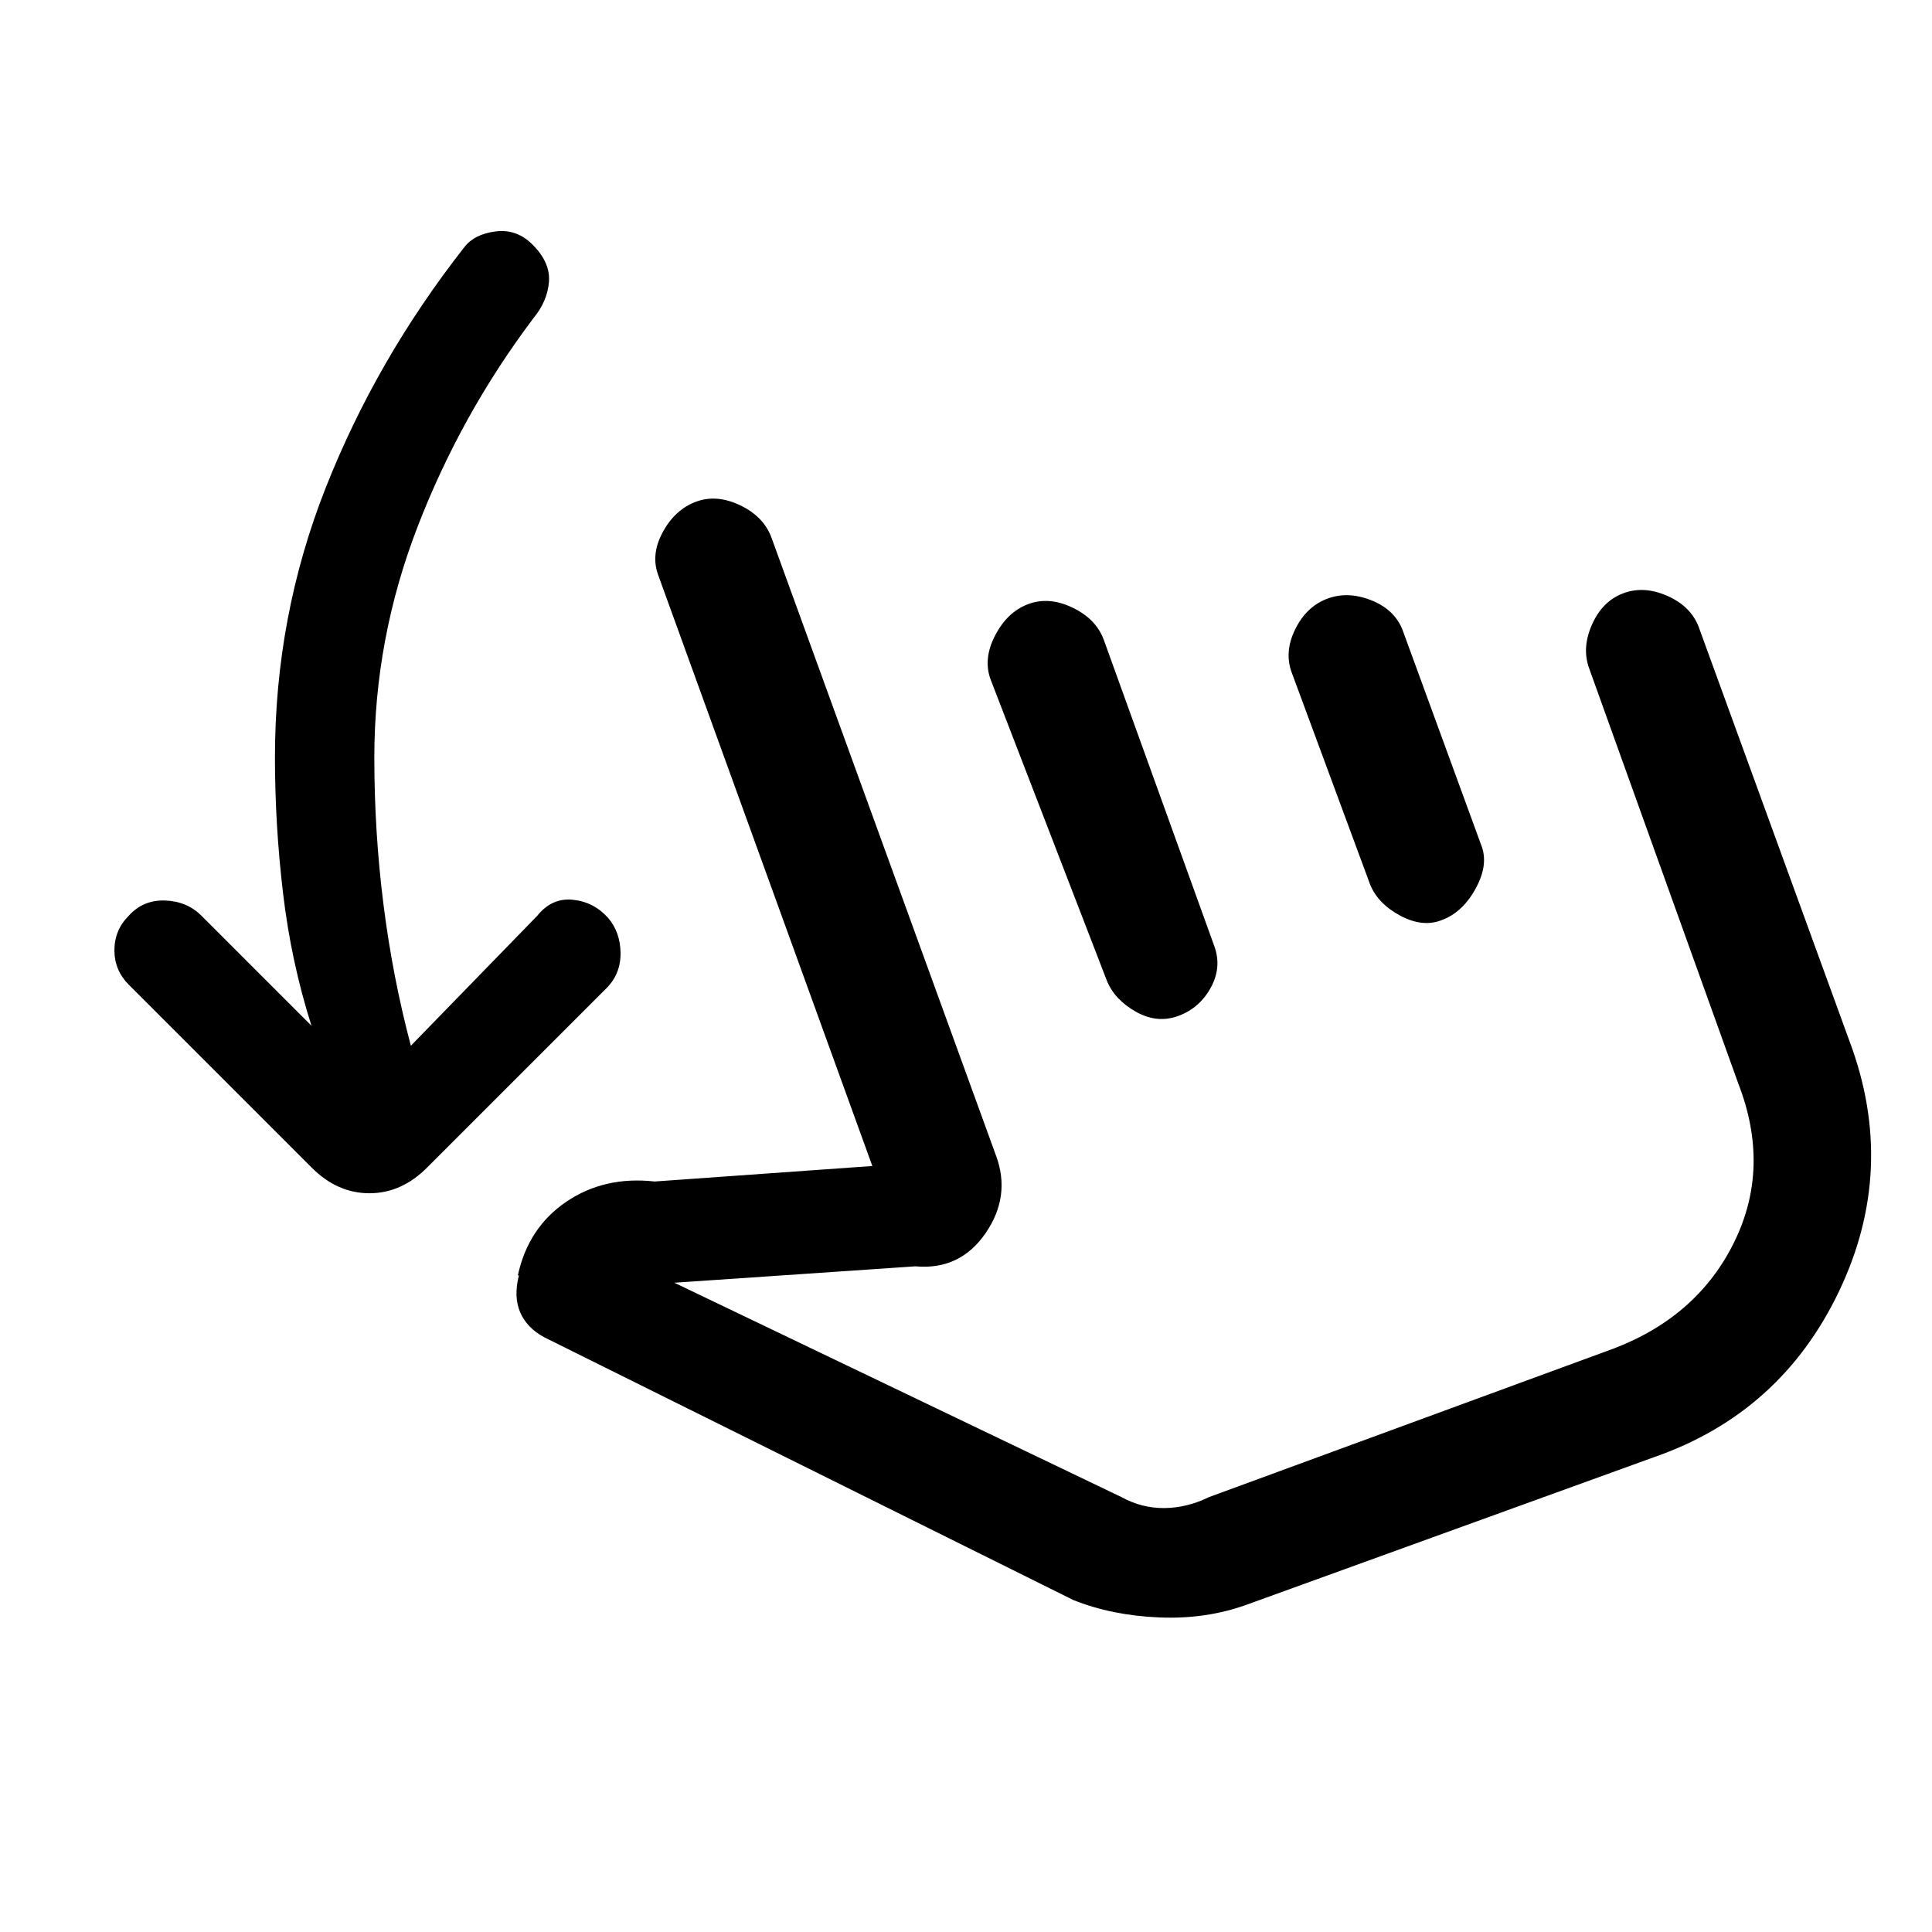 <svg xmlns="http://www.w3.org/2000/svg" height="20" viewBox="0 -960 960 960" width="20"><path d="M154.77-450.31q-10.08-31.69-14.12-65.77-4.03-34.07-4.03-67.54 0-70.15 25.23-134.03 25.23-63.89 68.92-119.58 4.92-6.39 15.42-7.77t18.43 6.54q8.92 8.92 8.15 18.54-.77 9.61-7.69 18-36 47.77-57.54 103.54Q186-642.62 186-583.62q0 37 4.54 73t13.61 70.24L267-505q7.15-8.92 17.54-7.92 10.38 1 17.54 8.92 6.15 7.15 6.27 17.54.11 10.38-7.04 17.54l-89.16 89.15q-12.69 12.69-28.61 12.69t-28.62-12.69L64-470.69q-7.15-7.16-7.15-17.16T64-505q7.15-7.92 18.04-7.54 10.88.39 18.04 7.54l54.69 54.69Zm465.08 287.54q-20.39 7.46-43.93 6.46T533.23-165L270.38-295.54q-8.61-4.69-11.92-12.42-3.31-7.73-.61-18.35l-.54.08q5.15-23.77 24.07-36.62 18.93-12.84 43.93-10.07l108.15-7.7L327.15-674q-3.92-10.31 2.12-21.5t16.35-15.12q10.3-3.92 22 1.62 11.69 5.54 15.61 15.85l111.69 307.38q7.46 20.15-5.23 38.58-12.69 18.42-34.84 16.42l-119.77 8.15 222.23 106.54q10.07 5.54 21.31 5.43 11.23-.12 22.07-5.43l201.77-74.07q41.46-16.08 59.42-53 17.97-36.93 1.89-78.39l-74-206q-3.92-10.31 1.23-22t15.46-15.61q10.31-3.93 22 1.23 11.69 5.15 15.62 15.46l75 206q23.69 63.31-5.23 124-28.93 60.69-92.23 82.61l-201.77 73.08Zm-109.08-497q10.31-3.92 22 1.62 11.69 5.53 15.61 15.84l54.93 152.23q3.92 10.54-1.62 20.73-5.54 10.2-16.07 14.12-10.54 3.92-21.12-2-10.58-5.92-14.5-15.46l-57.69-149.46q-3.93-10.31 2.11-22 6.04-11.7 16.35-15.62Zm148.61-2.69q10.31-3.92 22 .73 11.7 4.65 15.62 14.96l38.92 106.46q3.93 9.54-2.5 21.5-6.42 11.96-16.73 15.89-9.54 3.92-20.73-2-11.19-5.93-15.11-15.46l-38.93-105.24q-3.92-10.3 1.62-21.61 5.54-11.31 15.84-15.23Zm-1.07 276.54Z"/></svg>